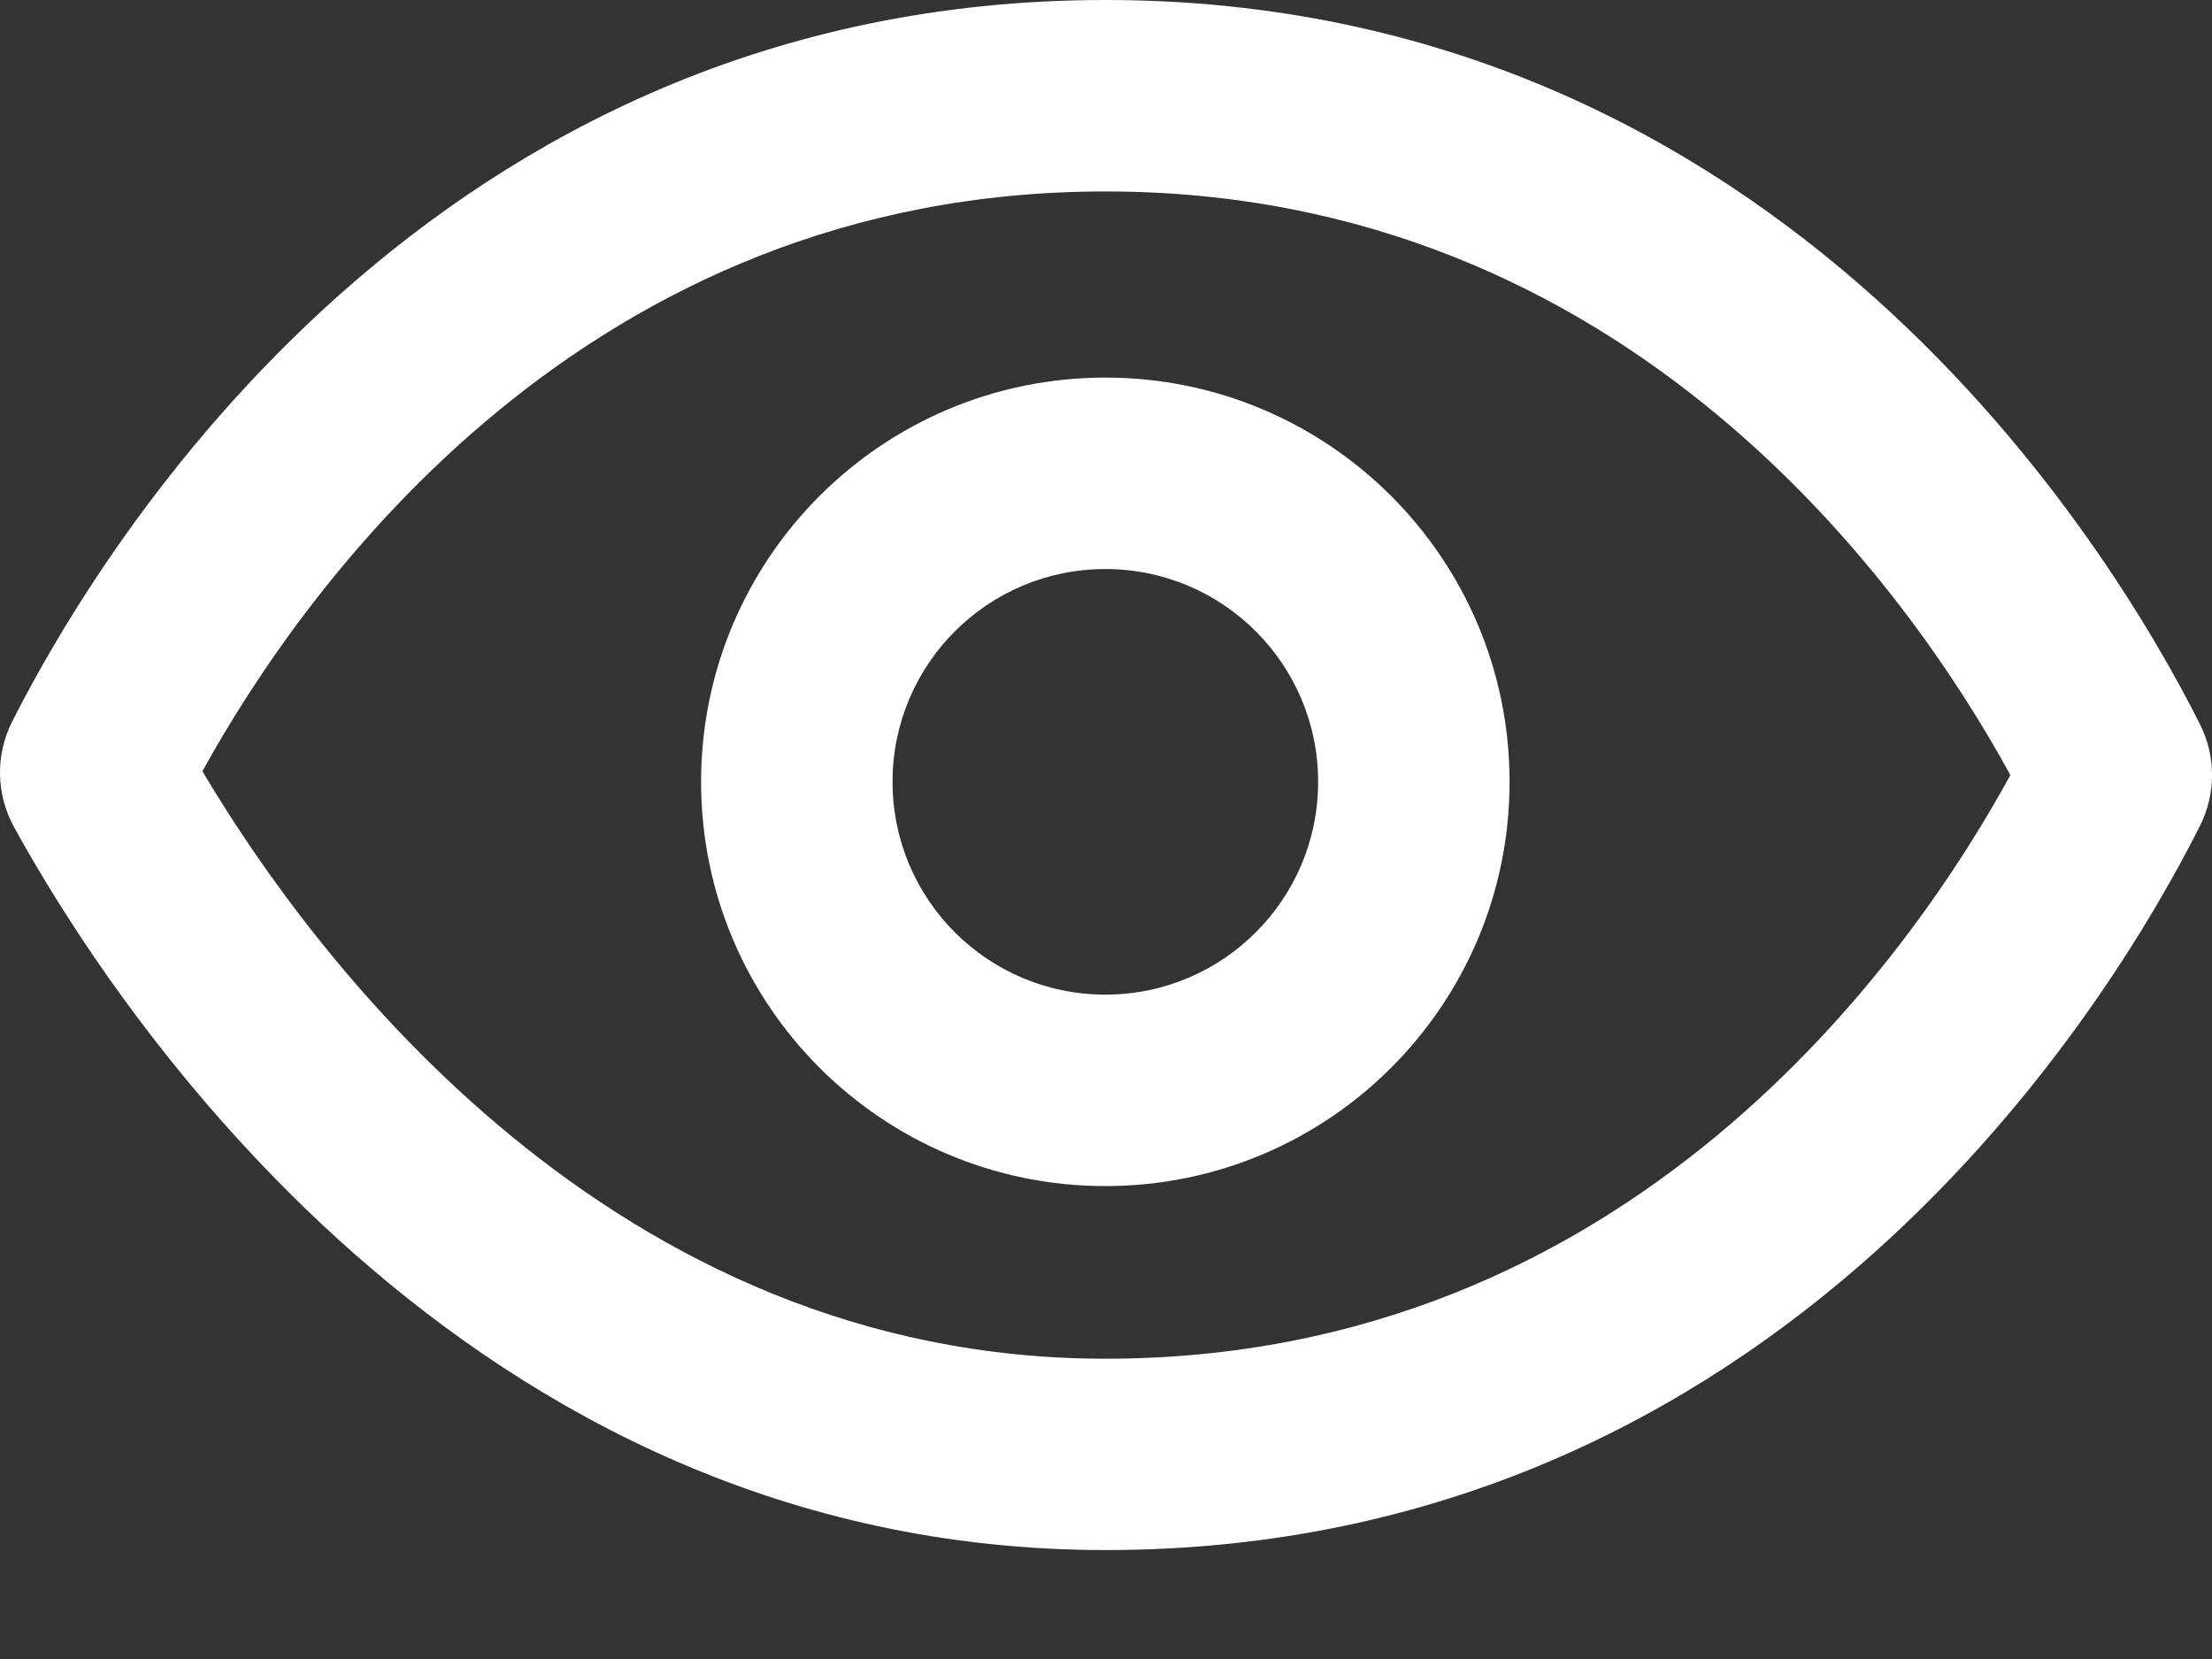 <svg width="20" height="15" viewBox="0 0 20 15" fill="none" xmlns="http://www.w3.org/2000/svg">
<rect x="0" y="0" width="20" height="15" fill="#333333" stroke="none"/>
<path fill-rule="evenodd" clip-rule="evenodd" d="M9.994 1.731C14.728 1.731 17.266 5.341 18.177 7.008C17.266 8.674 14.728 12.285 9.994 12.285C5.541 12.285 2.848 8.689 1.83 6.973C2.76 5.288 5.295 1.731 9.994 1.731ZM19.891 6.548C20.037 6.839 20.037 7.176 19.891 7.467C19.108 9.025 16.122 14.015 9.994 14.015C4.186 14.015 0.998 9.062 0.13 7.484C-0.036 7.184 -0.044 6.829 0.111 6.522C0.914 4.935 3.9 0 9.994 0C16.122 0 19.108 4.99 19.891 6.548ZM8.07 7.069C8.07 6.006 8.931 5.145 9.994 5.145C11.057 5.145 11.918 6.006 11.918 7.069C11.918 8.132 11.057 8.993 9.994 8.993C8.931 8.993 8.07 8.132 8.07 7.069ZM9.994 3.414C7.975 3.414 6.339 5.051 6.339 7.069C6.339 9.088 7.975 10.724 9.994 10.724C12.013 10.724 13.649 9.088 13.649 7.069C13.649 5.051 12.013 3.414 9.994 3.414Z" fill="white"/>
</svg>

